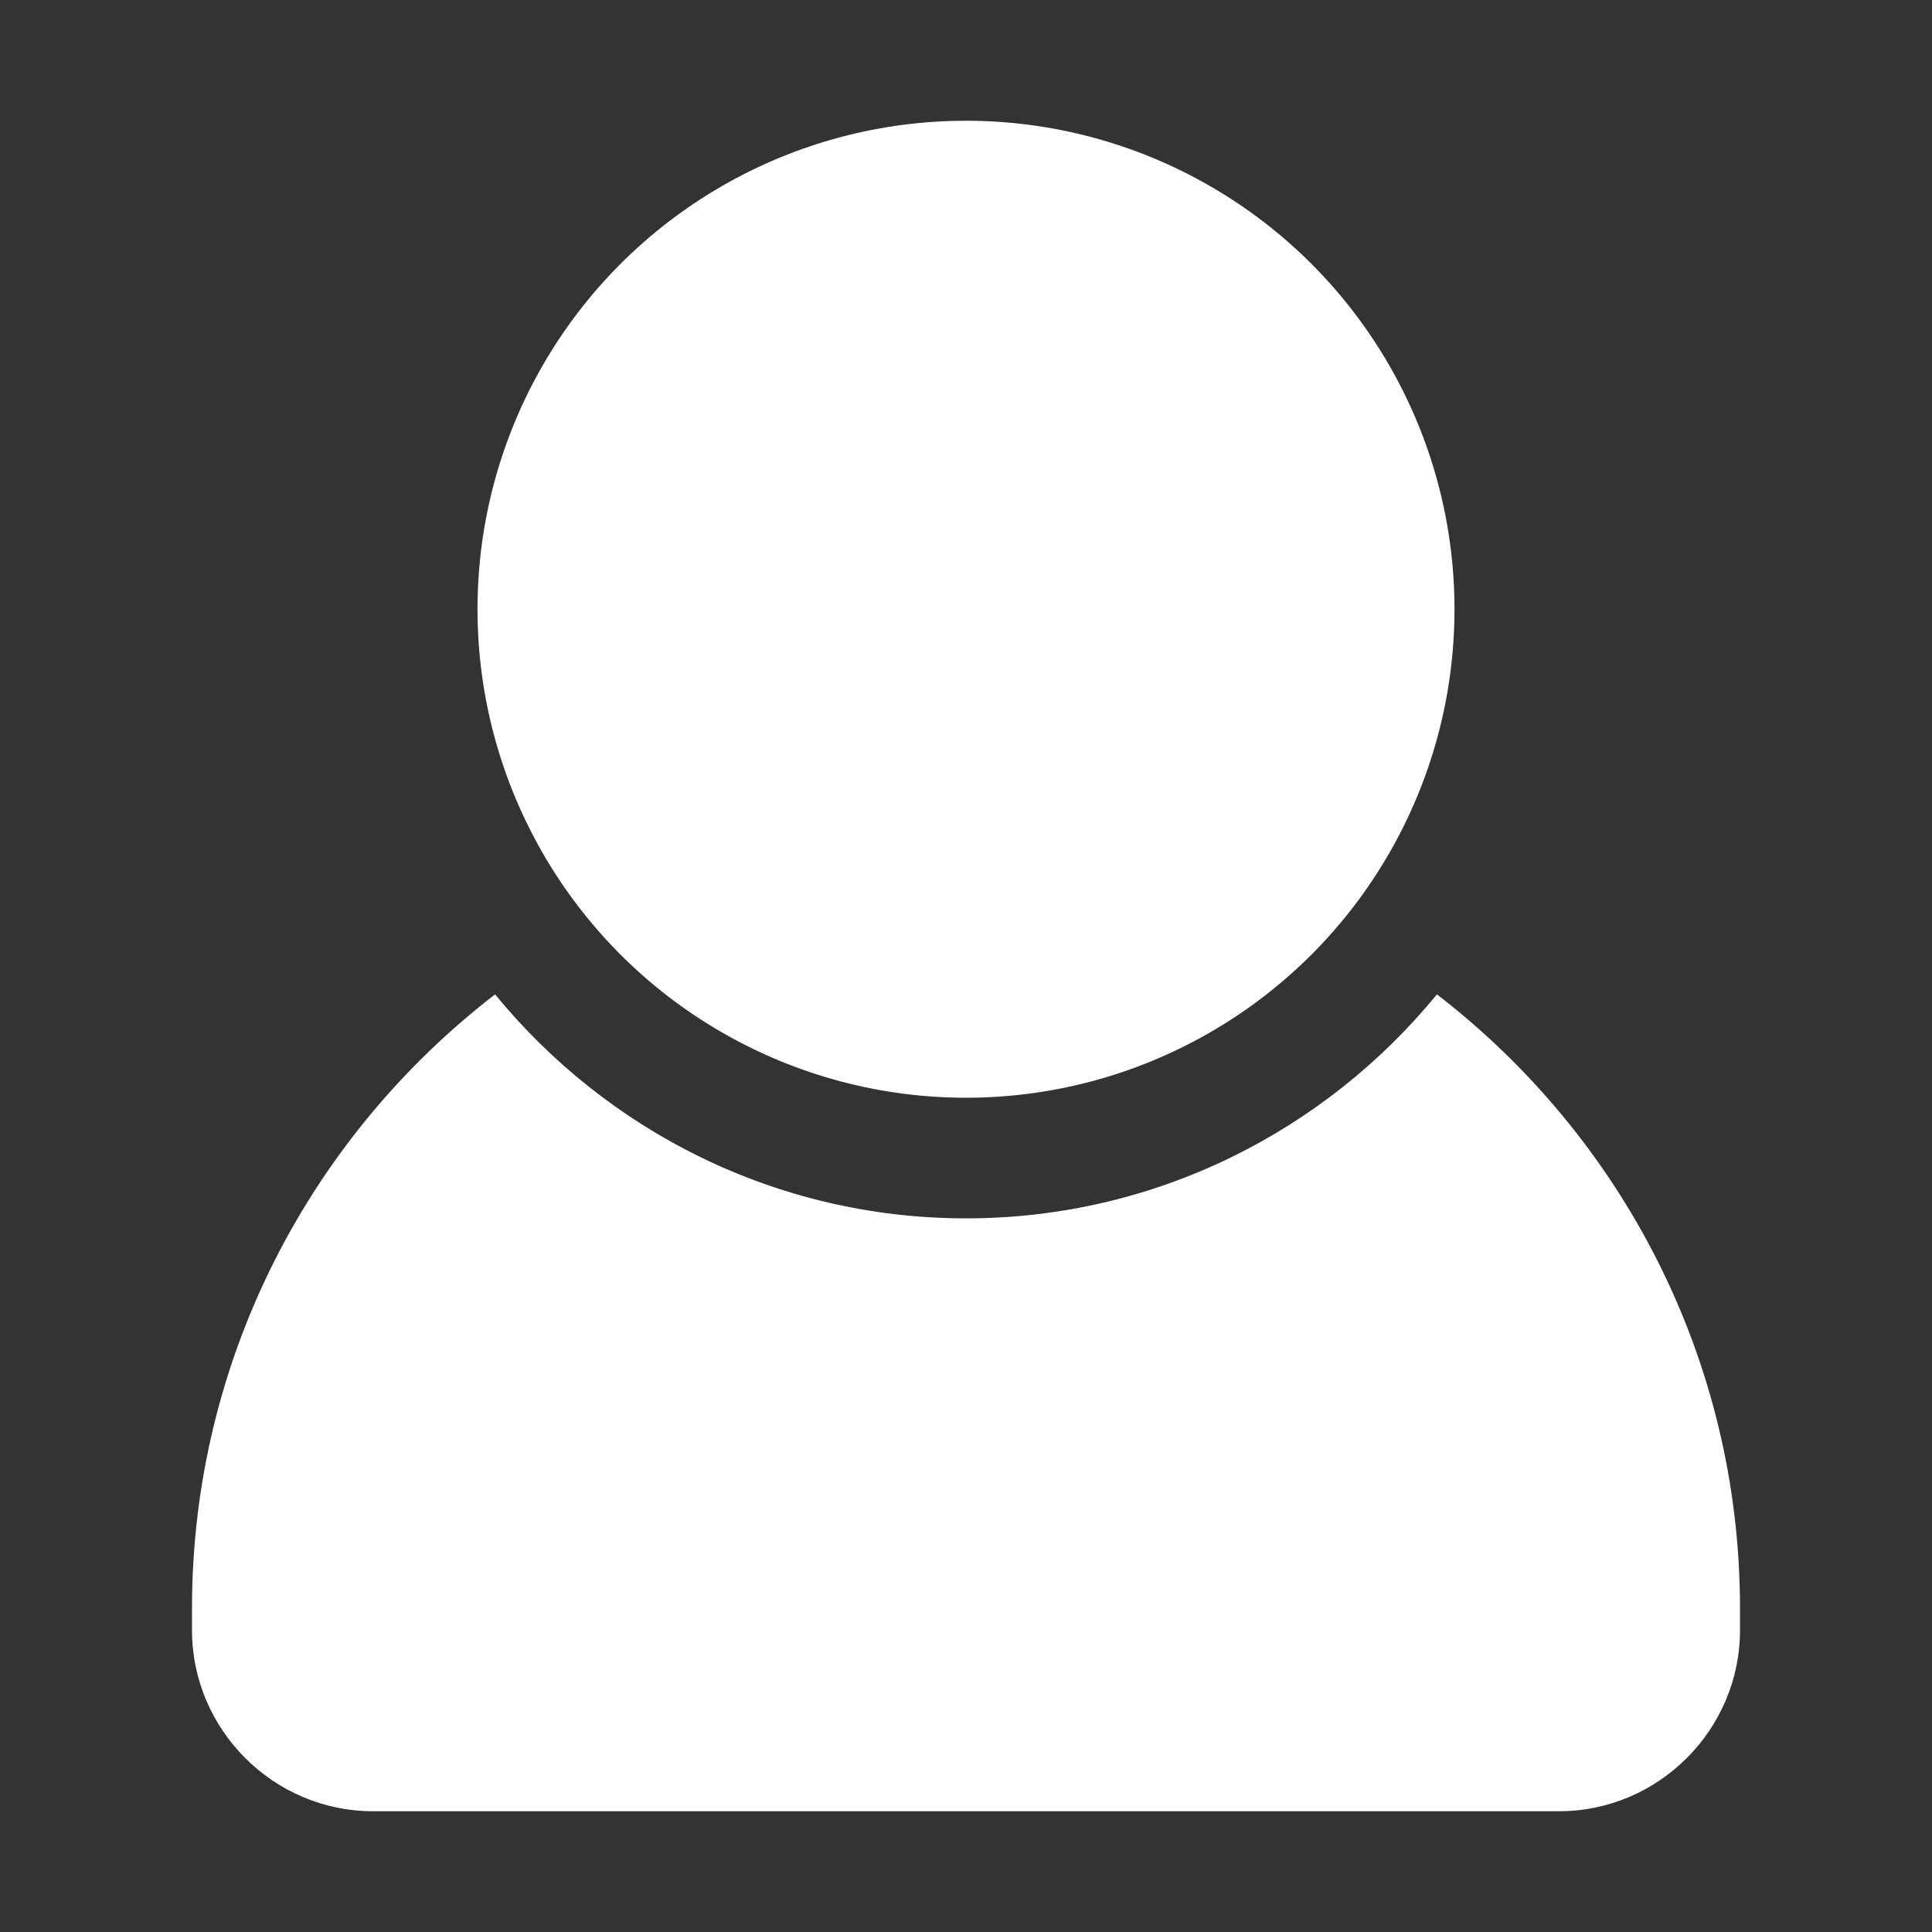 <svg xmlns="http://www.w3.org/2000/svg" version="1.1" xmlnsXlink="http://www.w3.org/1999/xlink" xmlnsSvgjs="http://svgjs.com/svgjs" width="512" height="512" x="0" y="0" viewBox="0 0 32 32" style="enable-background:new 0 0 512 512" xml:space="preserve" class=""><rect x="0" y="0" width="32" height="32" fill="#333333" stroke="none"/><g><path d="M23.8 16.47c-1.85 2.26-4.66 3.71-7.8 3.71s-5.95-1.45-7.8-3.71c-3.05 2.35-5.02 6.03-5.02 10.17V27c0 1.65 1.35 3 3 3h19.64c1.65 0 3-1.35 3-3v-.36c0-4.14-1.97-7.82-5.02-10.17z" fill="#ffffff" data-original="#000000" opacity="1" class=""></path><circle cx="16" cy="10.091" r="8.091" fill="#ffffff" data-original="#000000" opacity="1" class=""></circle></g></svg>